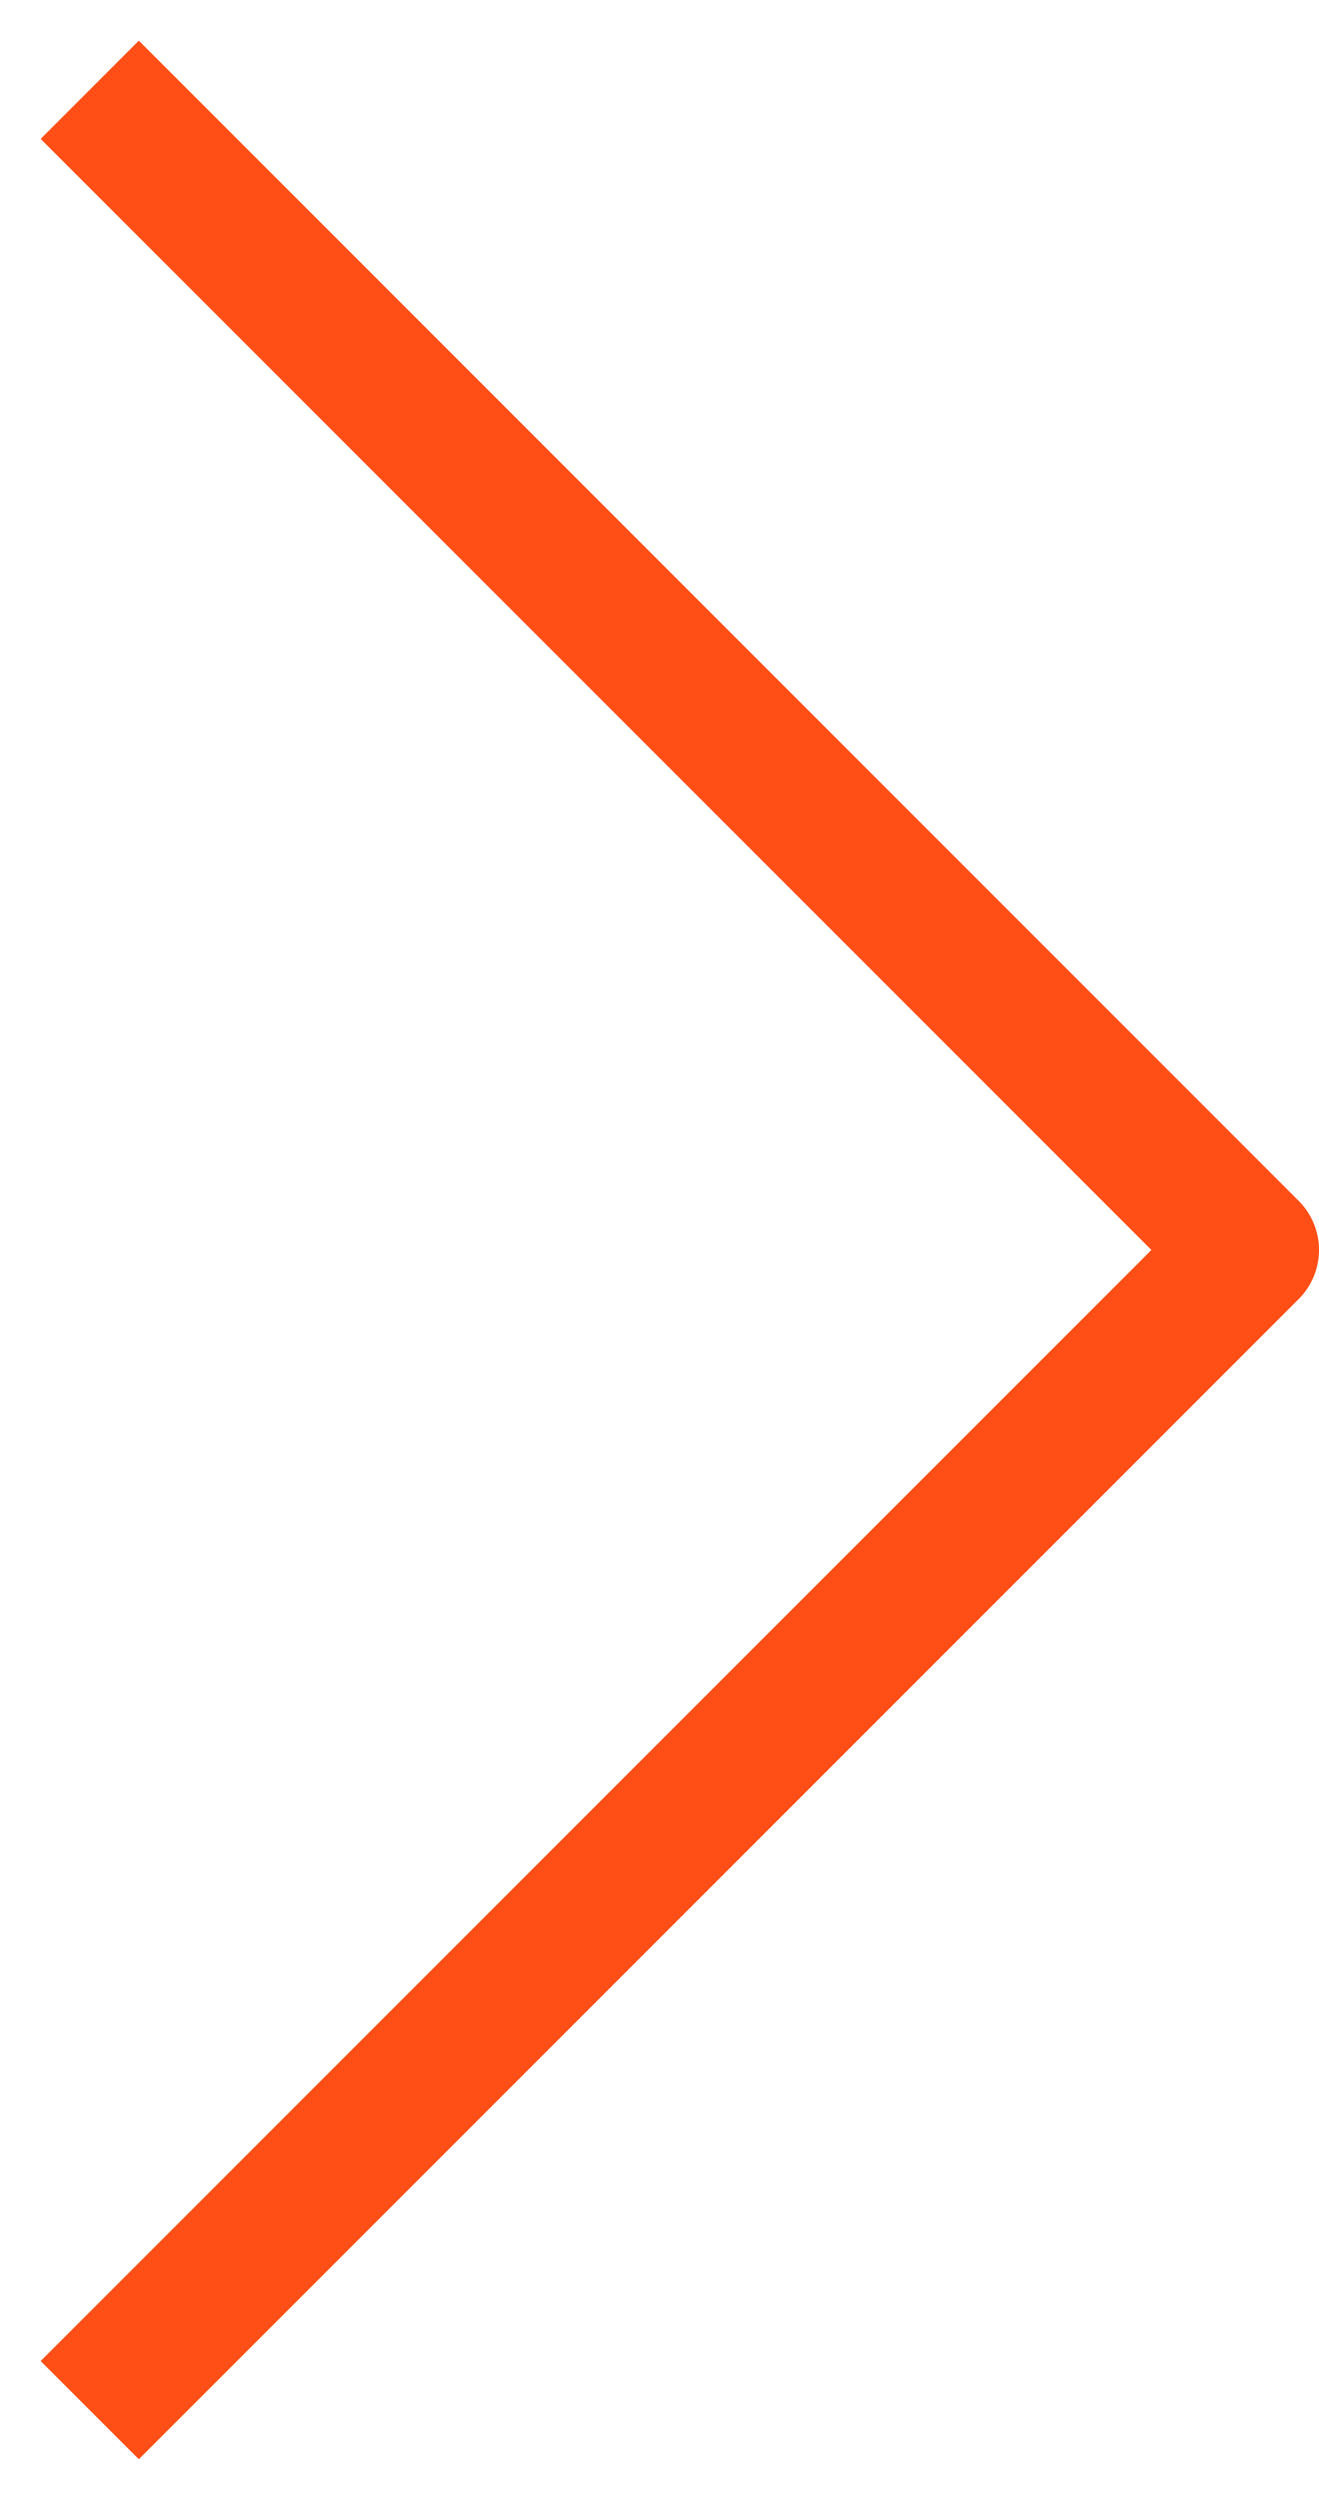 <svg width="19" height="36" viewBox="0 0 19 36" fill="none" xmlns="http://www.w3.org/2000/svg">
<path d="M2 34L18 18L2 2" stroke="#FF4E16" stroke-width="2" stroke-linecap="square" stroke-linejoin="round"/>
</svg>
